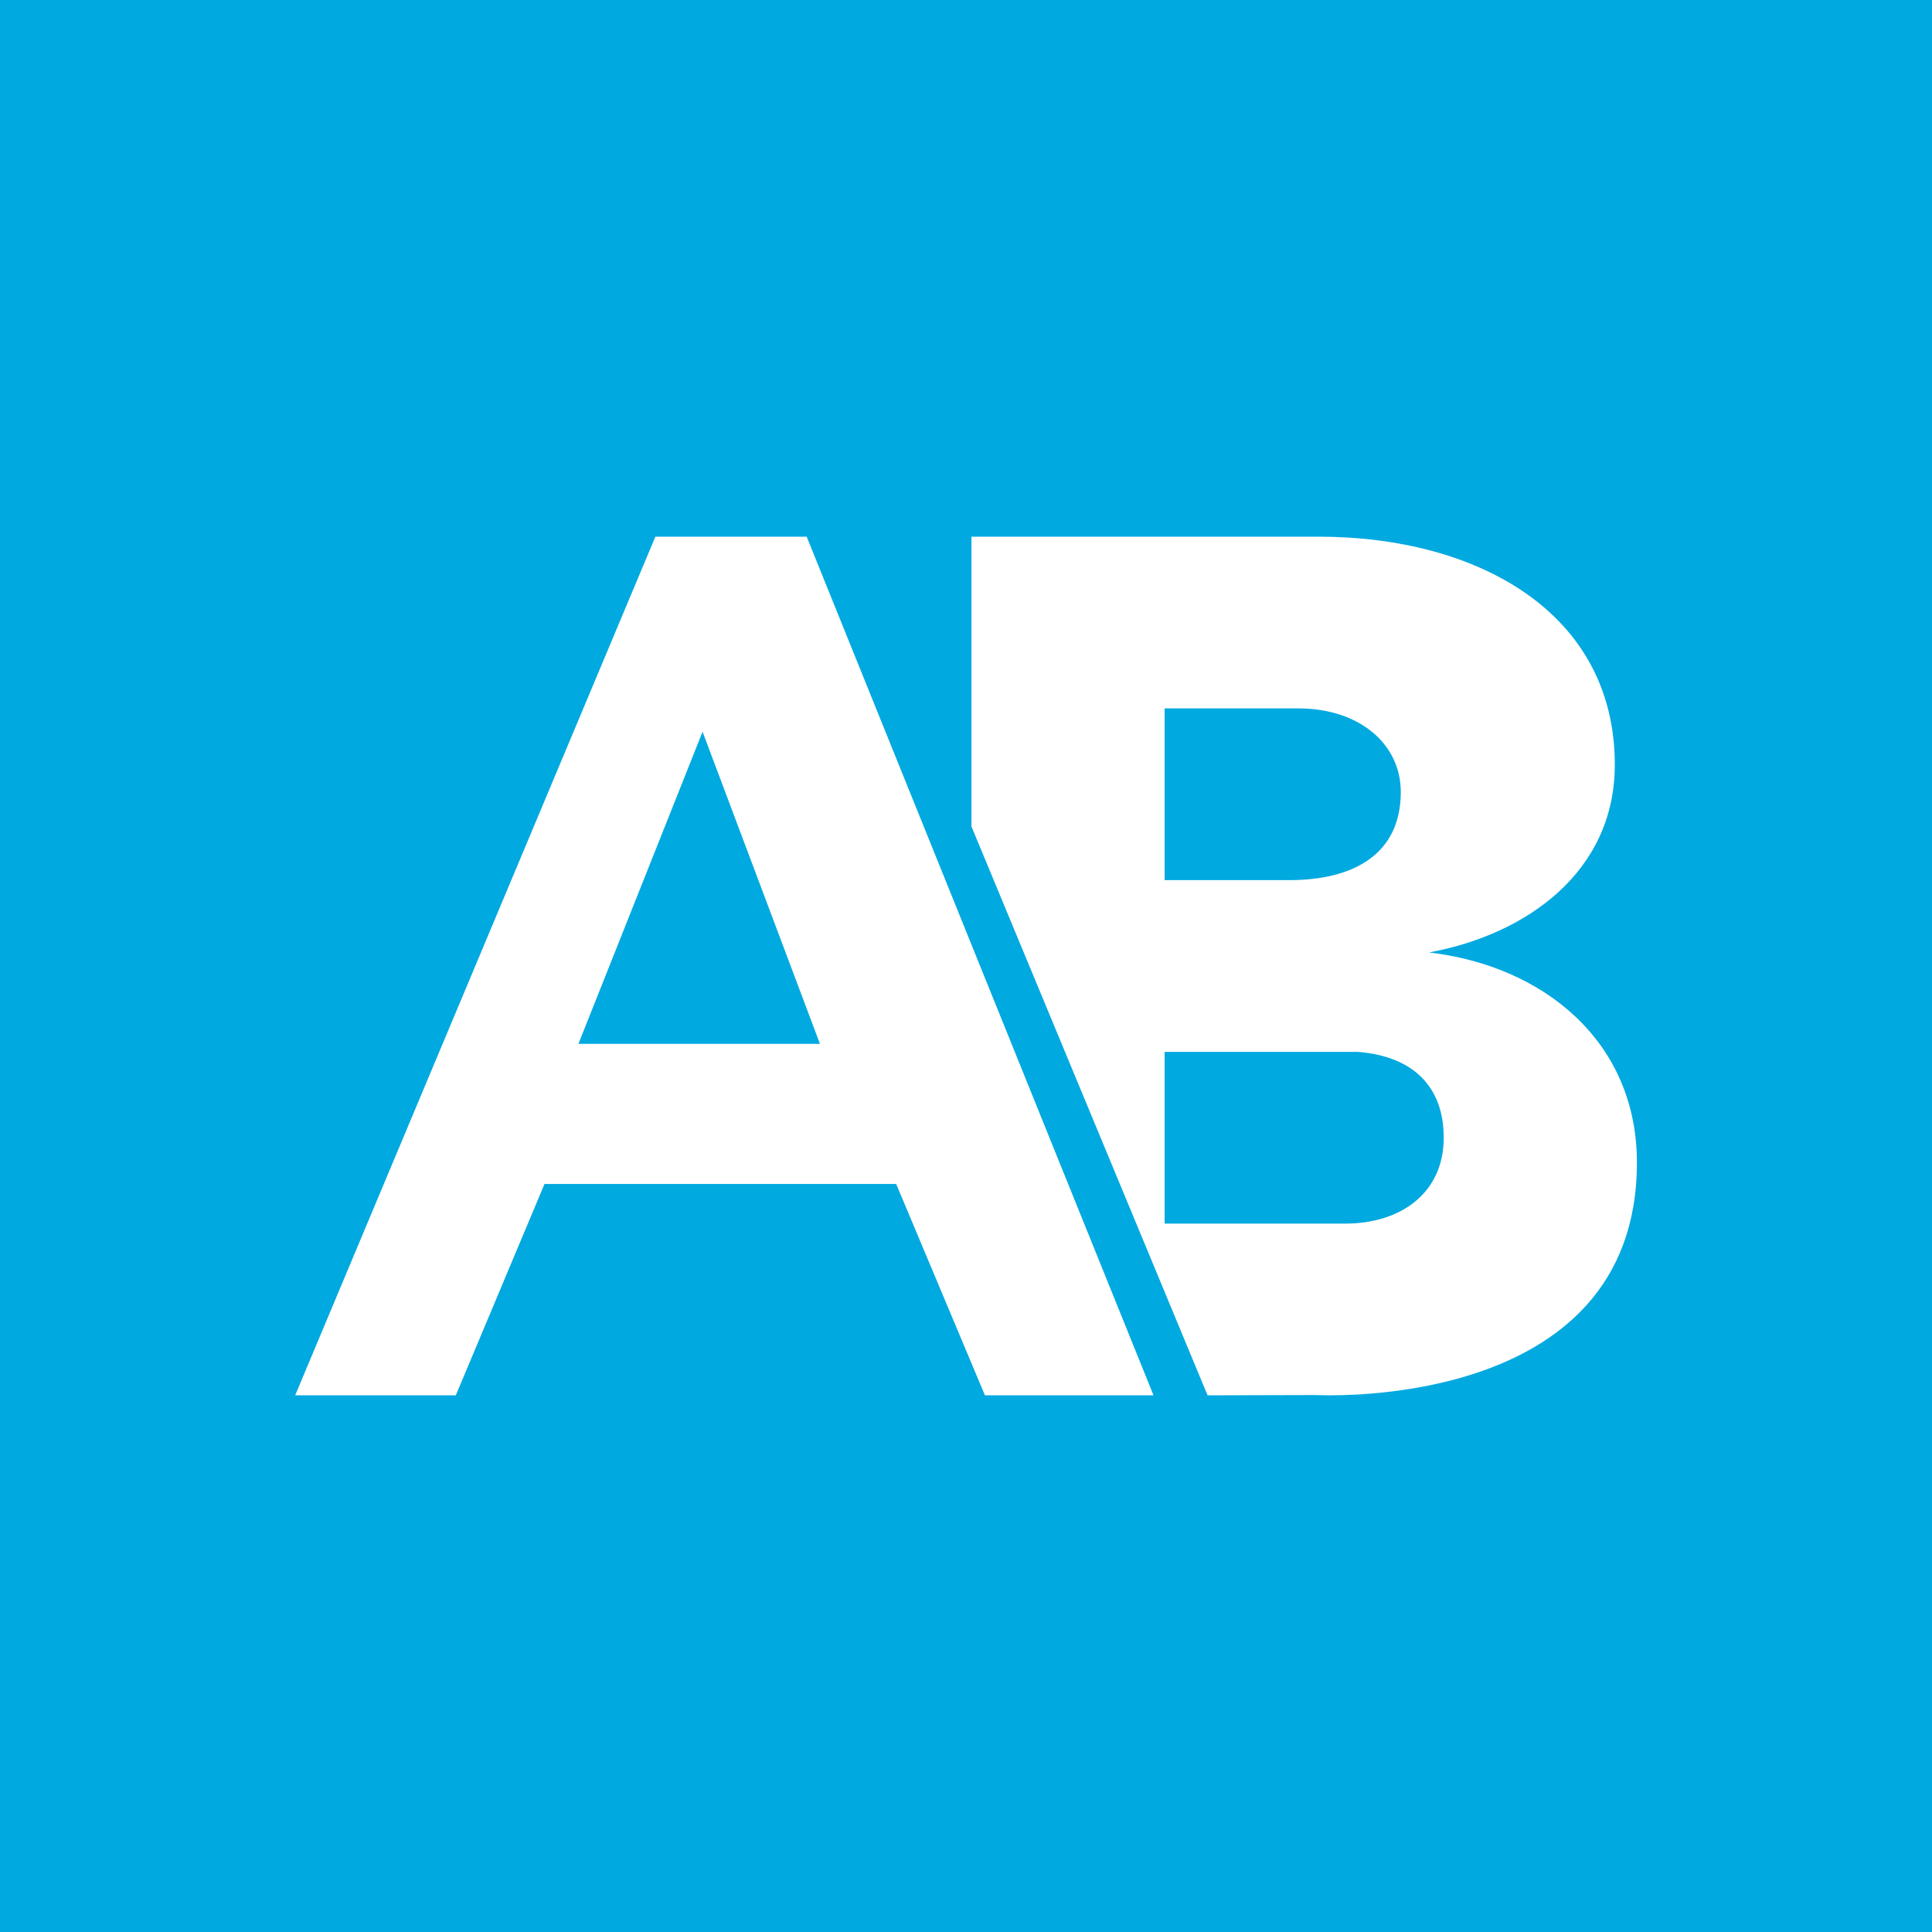 <?xml version="1.0" ?>
<svg xmlns="http://www.w3.org/2000/svg" viewBox="0 0 90 90">
	<g fill="none">
		<path fill="#00A9E0" d="M0 0h90v90H0z"/>
		<path d="M61.418 25c7.418 0 13.806 3.54 13.806 10.622 0 4.998-4.122 7.914-8.655 8.747 5.358.624 9.685 4.165 9.685 9.788 0 5.832-3.71 8.54-7.444 9.789l-.467.148-.233.07-.464.127c-.077.02-.154.04-.23.058l-.459.108-.451.095c-.075.015-.15.03-.223.043l-.44.078-.64.098-.411.053-.59.064-.373.033-.355.026-.335.02-.605.024-.617.009-.705-.013-4.958.013-11-26.5V25h16.164Zm-23.84 0 16.158 40h-7.854l-4.134-9.845H25.365L21.233 65H13.75l16.78-40h7.047Zm25.688 24h-9.012v8h8.413c2.593 0 4.587-1.429 4.587-4 0-2.357-1.396-3.786-3.988-4ZM32.728 34.087l-5.782 14.539h11.25l-5.468-14.539ZM60.487 33h-6.233v8h5.8c3.033 0 5.2-1.23 5.2-4.103 0-2.256-1.95-3.897-4.767-3.897Z" fill="#FFF"/>
	</g>
</svg>